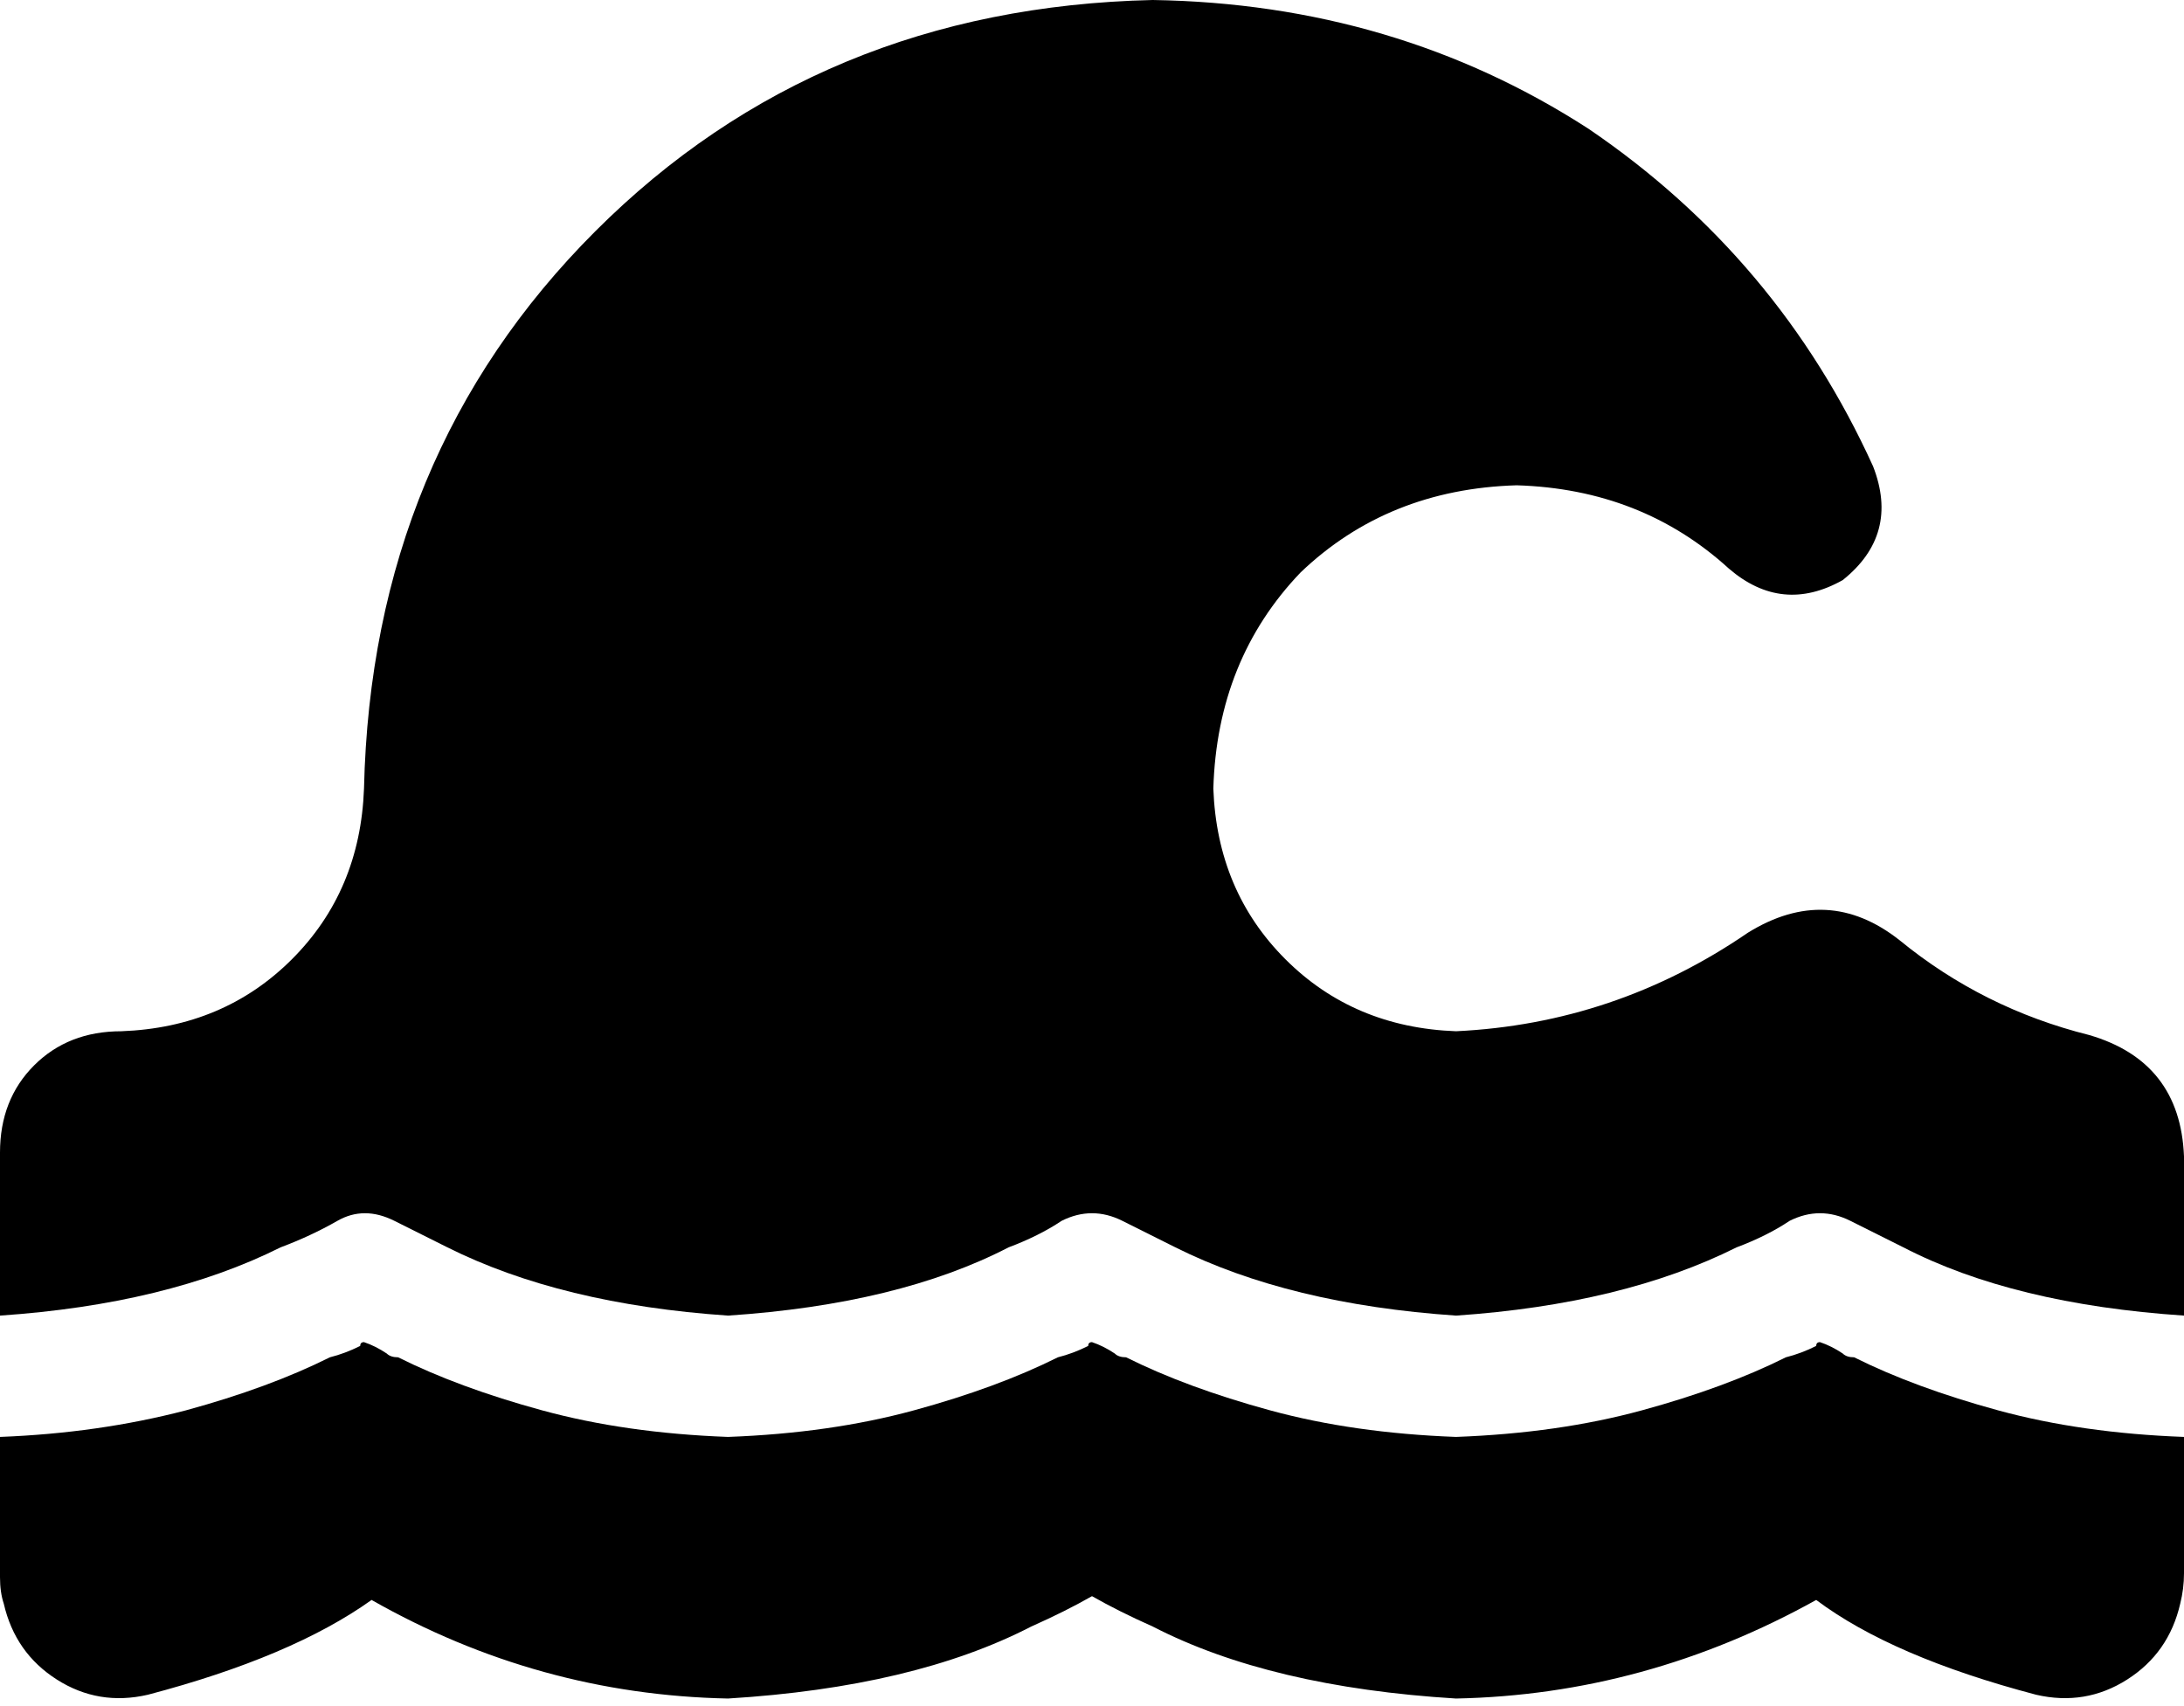 <svg xmlns="http://www.w3.org/2000/svg" viewBox="0 0 576 450">
  <path d="M 0 304 Q 0 290 9 281 L 9 281 L 9 281 Q 18 272 32 272 Q 59 271 77 253 Q 95 235 96 208 Q 98 120 157 61 Q 216 2 304 0 Q 368 1 419 34 Q 469 68 494 123 Q 501 141 486 153 Q 470 162 456 150 Q 433 129 400 128 Q 366 129 343 151 Q 321 174 320 208 Q 321 235 339 253 Q 357 271 384 272 Q 384 272 384 272 Q 384 272 384 272 Q 426 270 461 246 Q 461 246 461 246 Q 482 233 501 248 Q 523 266 551 273 Q 575 280 576 305 L 576 347 L 576 347 Q 531 344 502 329 Q 494 325 488 322 Q 480 318 472 322 Q 466 326 458 329 Q 428 344 384 347 Q 340 344 310 329 Q 302 325 296 322 Q 288 318 280 322 Q 274 326 266 329 Q 237 344 192 347 Q 148 344 118 329 Q 110 325 104 322 Q 96 318 89 322 Q 82 326 74 329 Q 44 344 0 347 L 0 304 L 0 304 Z M 0 379 Q 26 378 49 372 L 49 372 L 49 372 Q 71 366 87 358 Q 91 357 95 355 Q 95 354 96 354 Q 99 355 102 357 Q 103 358 105 358 Q 121 366 143 372 Q 165 378 192 379 Q 219 378 241 372 Q 263 366 279 358 Q 283 357 287 355 Q 287 354 288 354 Q 291 355 294 357 Q 295 358 297 358 Q 313 366 335 372 Q 357 378 384 379 Q 411 378 433 372 Q 455 366 471 358 Q 475 357 479 355 Q 479 354 480 354 Q 483 355 486 357 Q 487 358 489 358 Q 505 366 527 372 Q 549 378 576 379 L 576 415 L 576 415 Q 576 419 575 423 Q 572 436 561 443 Q 550 450 537 447 Q 499 437 479 422 Q 434 447 384 448 Q 335 445 304 429 Q 295 425 288 421 Q 281 425 272 429 Q 241 445 192 448 Q 142 447 98 422 Q 77 437 39 447 Q 26 450 15 443 Q 4 436 1 423 Q 0 420 0 416 Q 0 416 0 416 Q 0 416 0 416 Q 0 416 0 416 Q 0 416 0 416 L 0 379 L 0 379 Z" />
</svg>